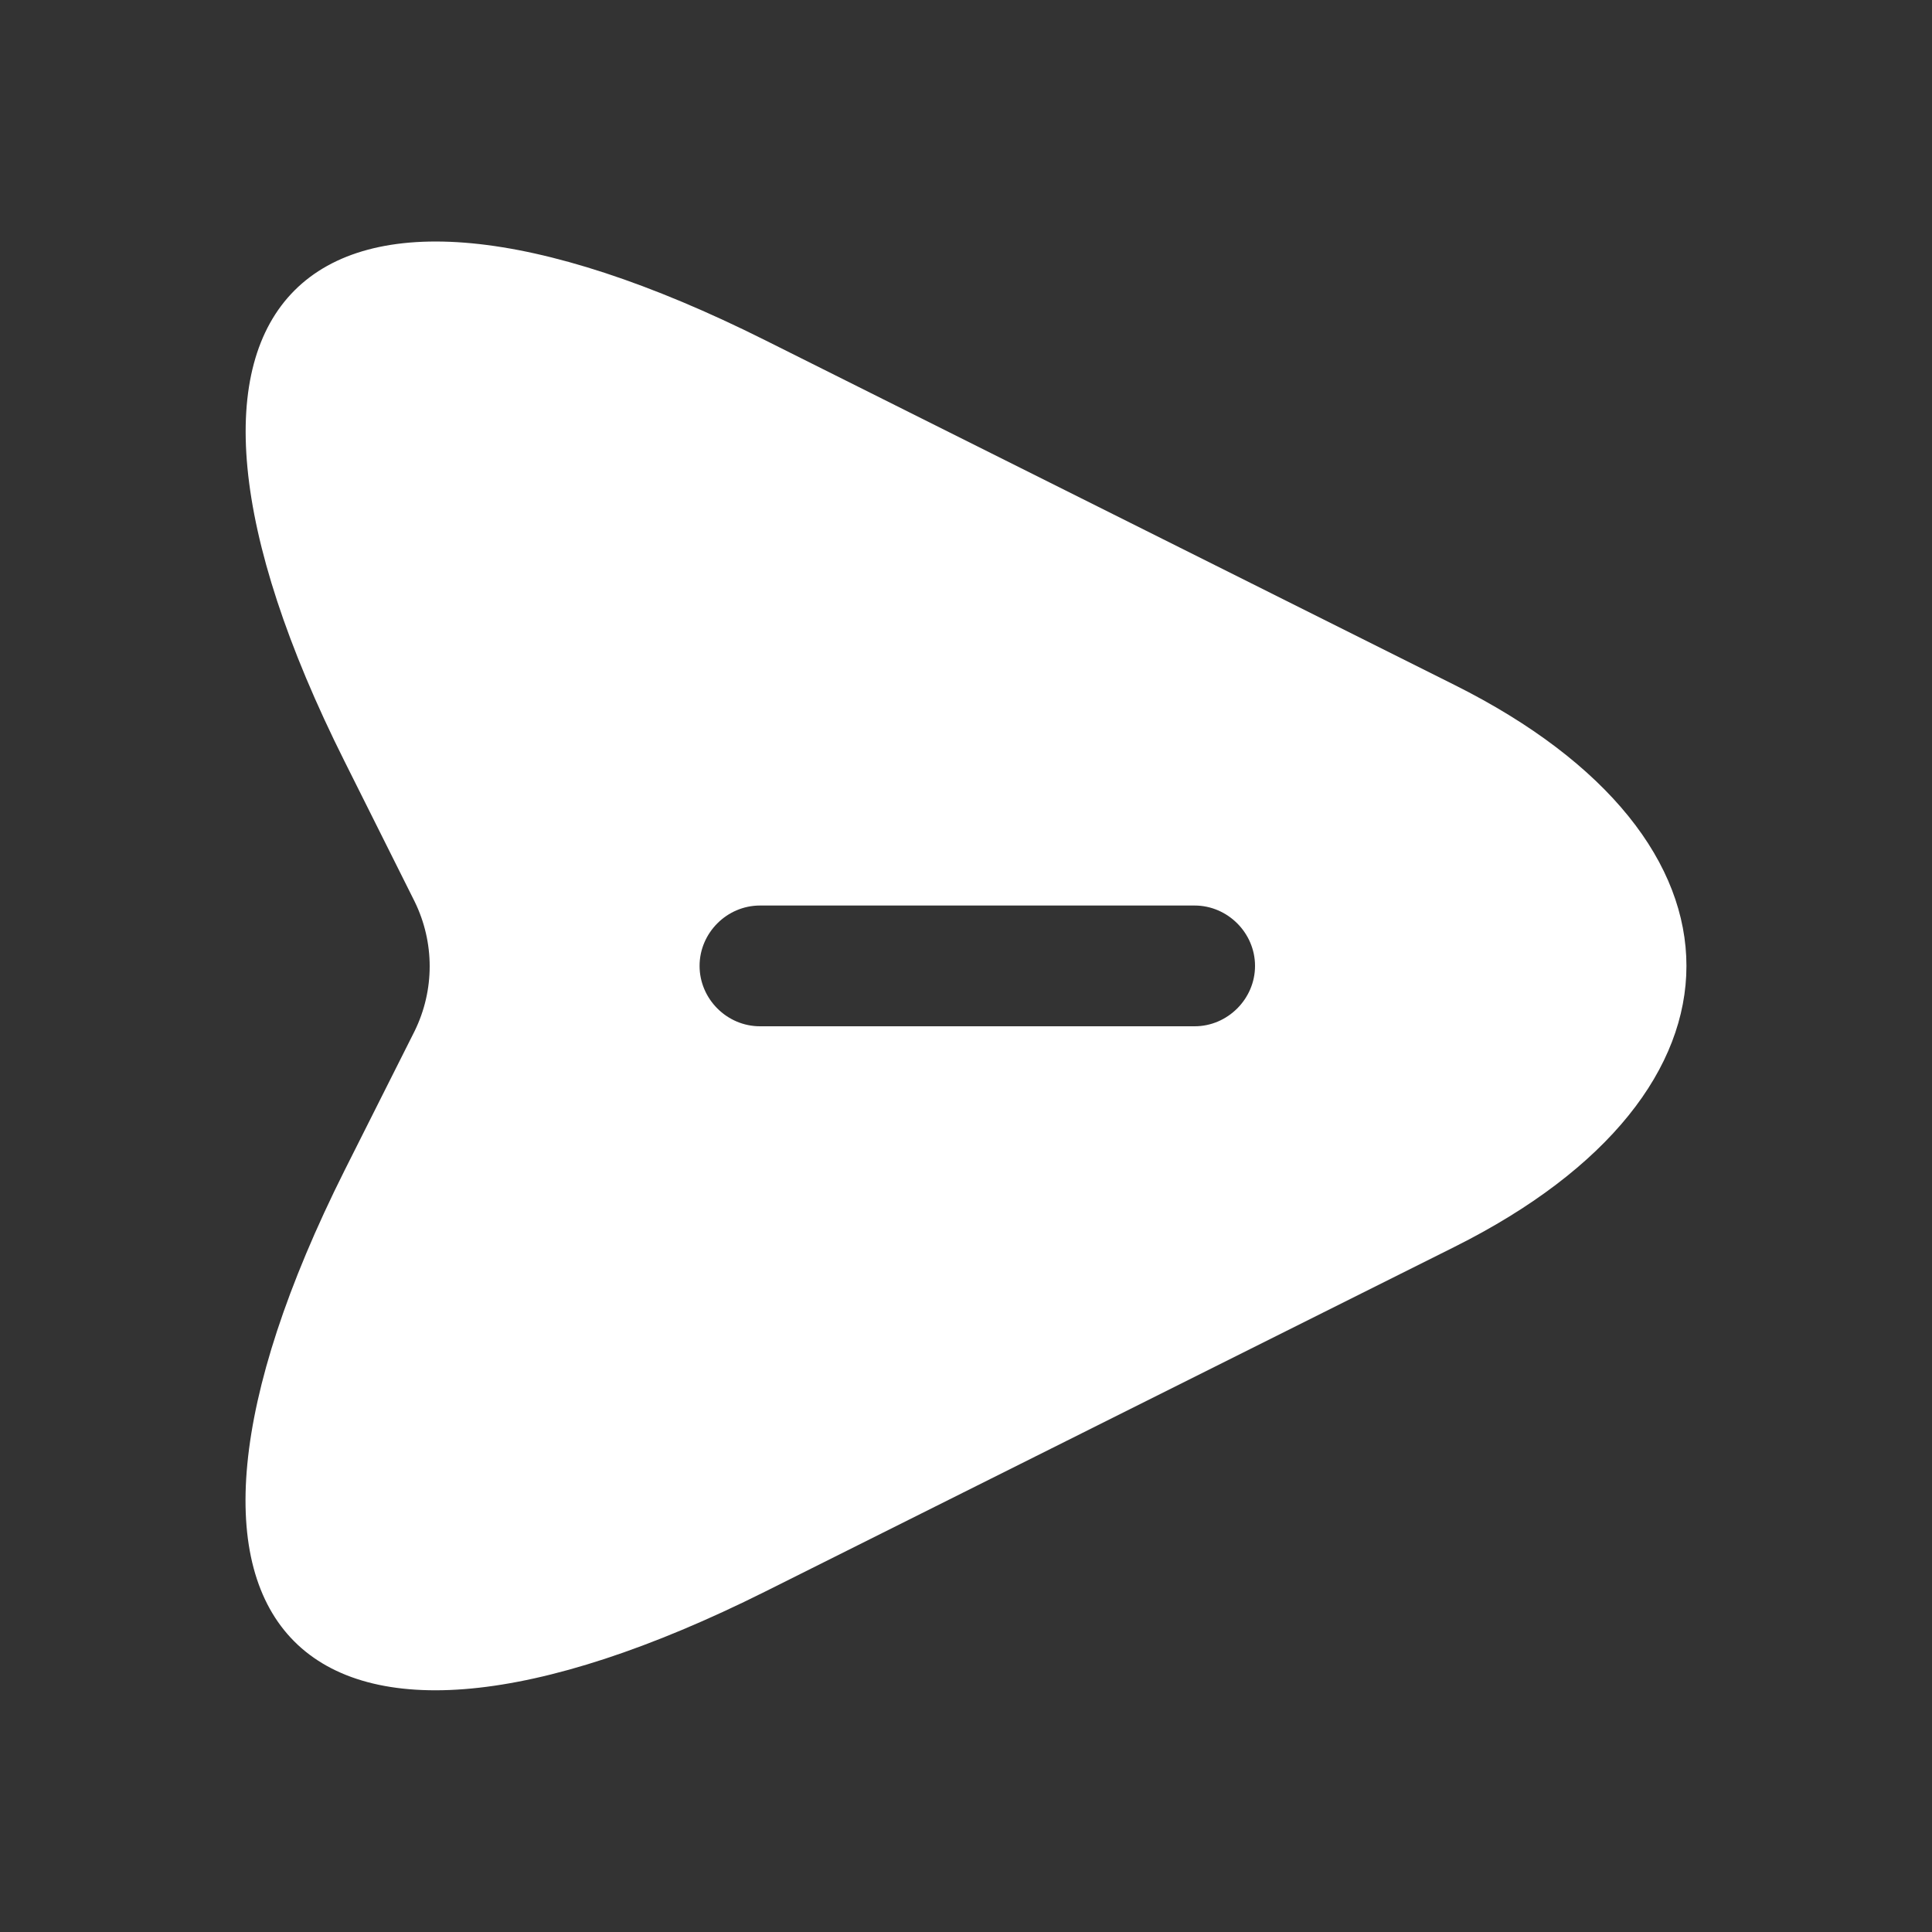 <svg width="20" height="20" viewBox="0 0 20 20" fill="none" xmlns="http://www.w3.org/2000/svg">
<rect x="0" y="0" width="20" height="20" fill="#333333" stroke="none"/>
<path d="M15.058 7.091L7.925 3.524C3.133 1.124 1.167 3.091 3.567 7.882L4.292 9.332C4.5 9.757 4.5 10.249 4.292 10.674L3.567 12.116C1.167 16.907 3.125 18.874 7.925 16.474L15.058 12.907C18.258 11.307 18.258 8.691 15.058 7.091ZM12.367 10.624H7.867C7.525 10.624 7.242 10.341 7.242 9.999C7.242 9.657 7.525 9.374 7.867 9.374H12.367C12.708 9.374 12.992 9.657 12.992 9.999C12.992 10.341 12.708 10.624 12.367 10.624Z" fill="white"/>
</svg>
